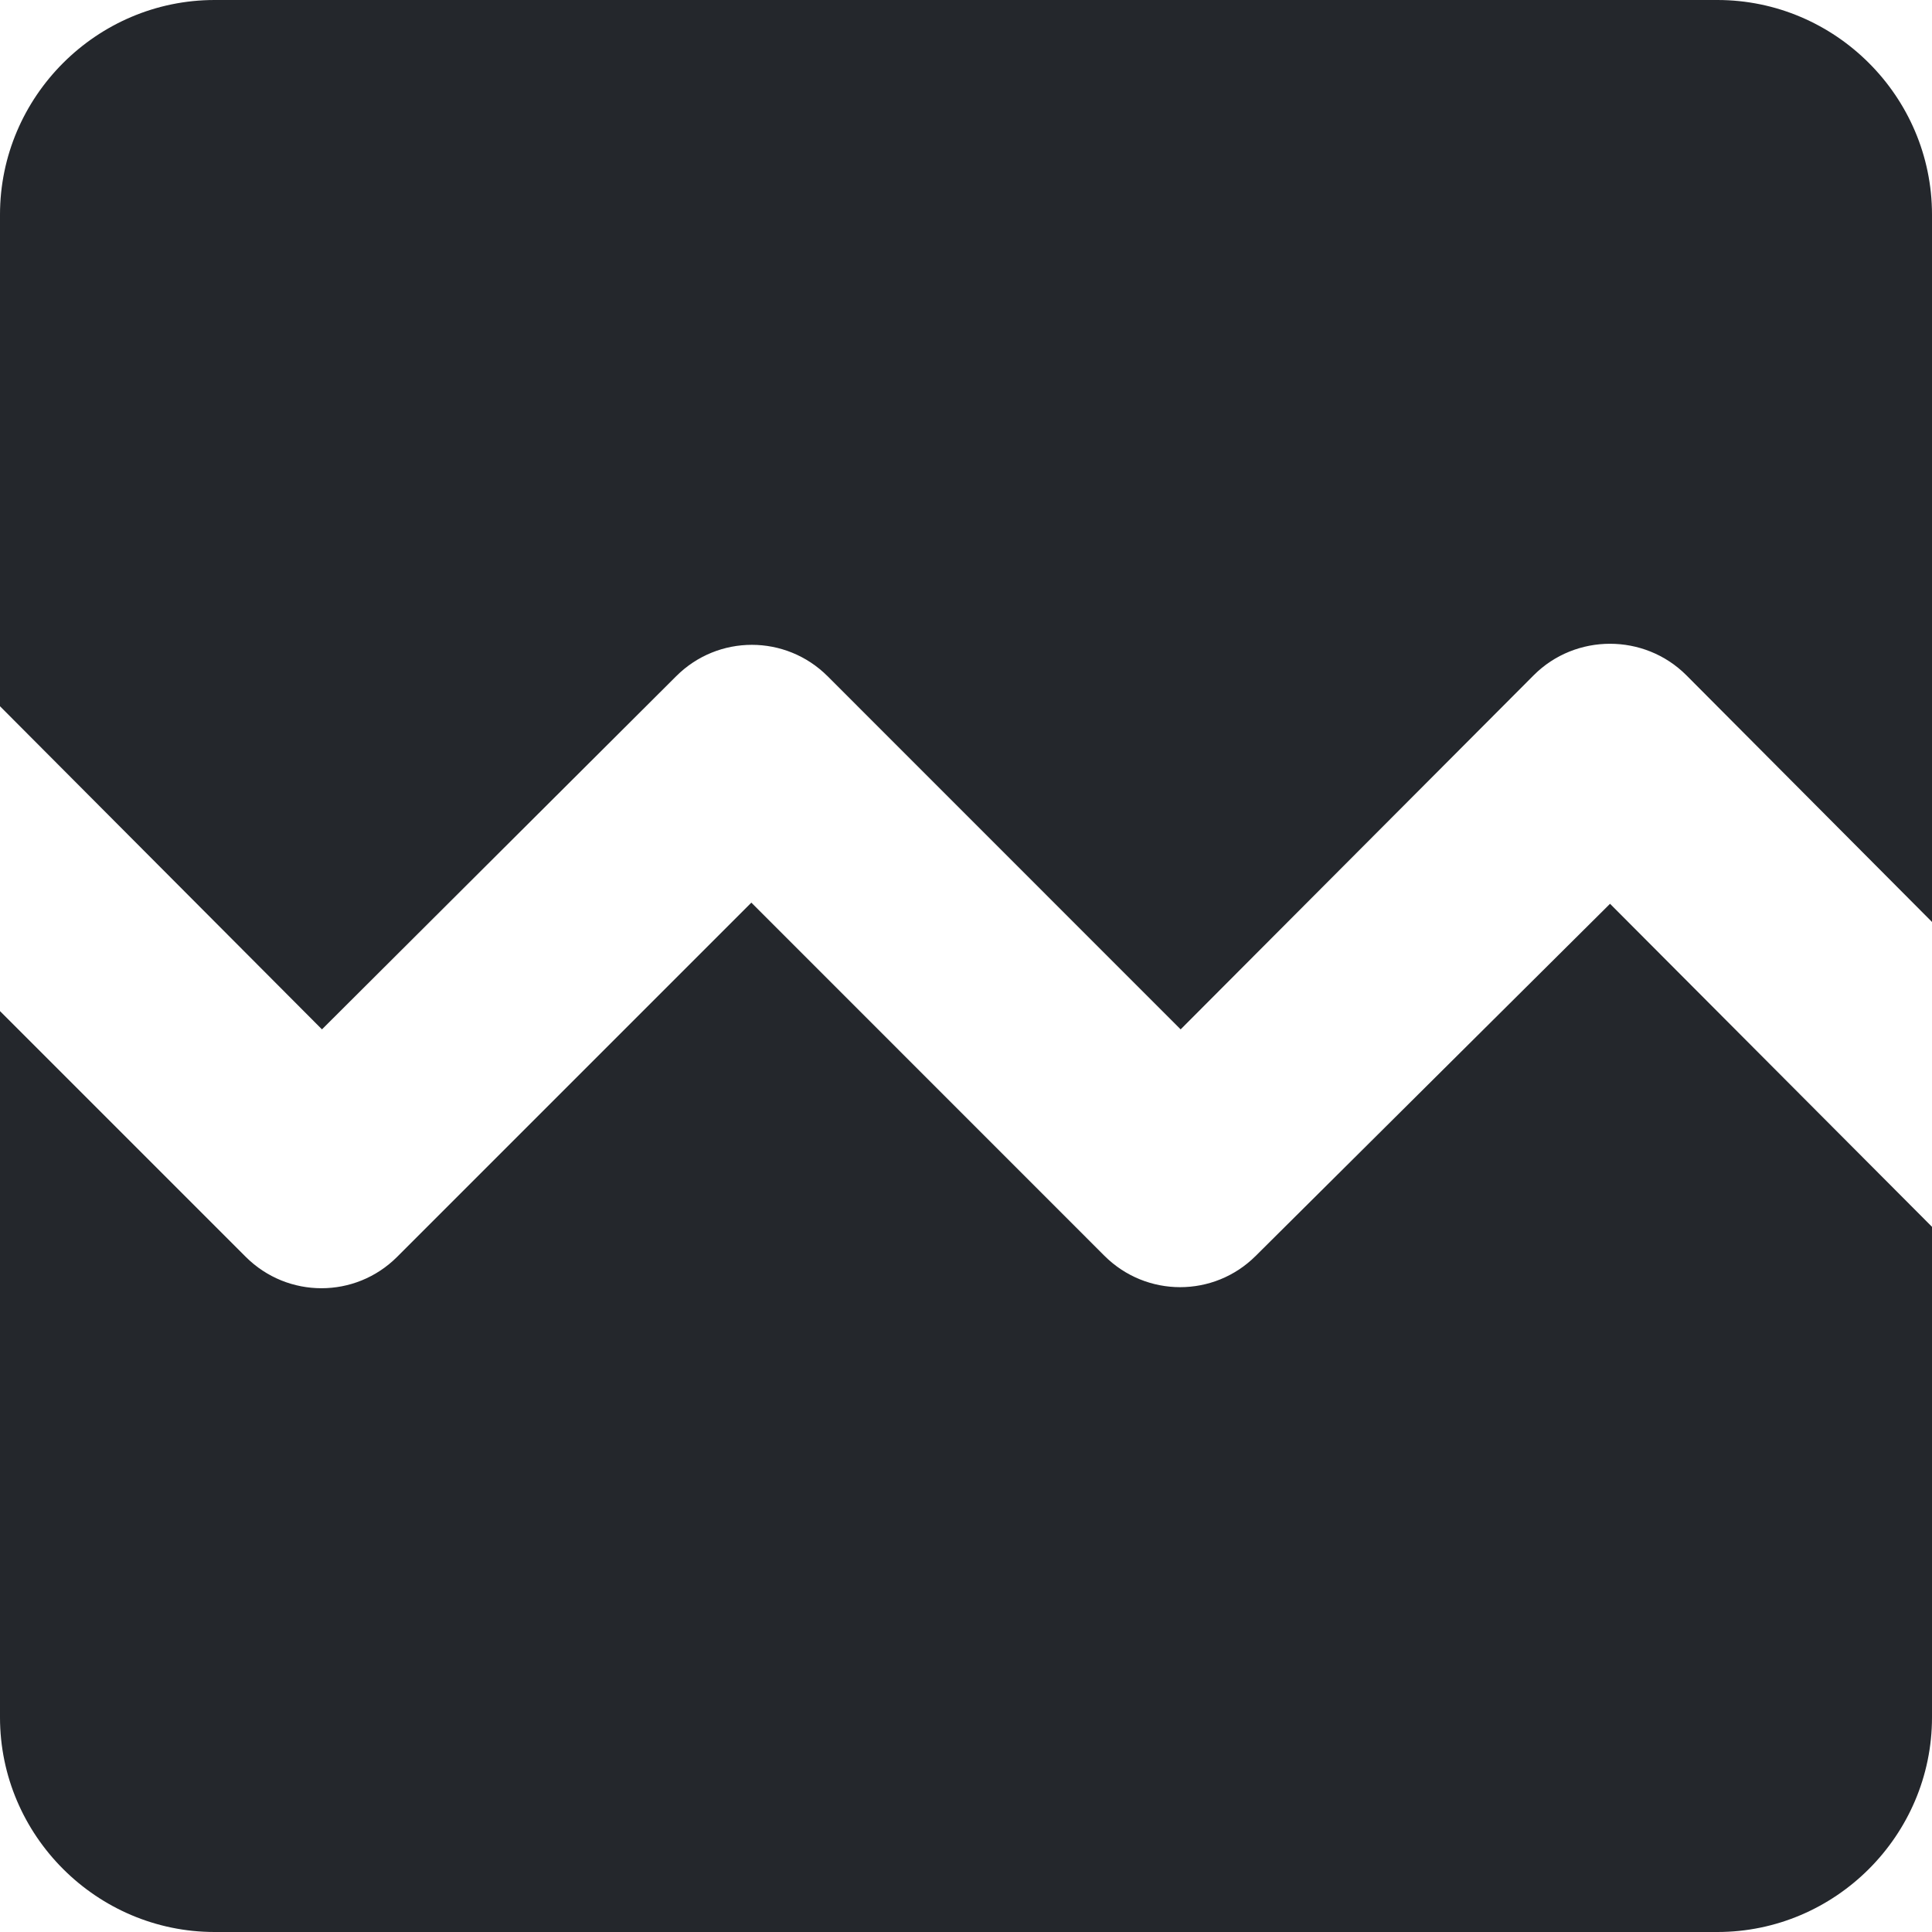 <svg width="20" height="20" viewBox="0 0 20 20" fill="none" xmlns="http://www.w3.org/2000/svg">
  <path fill-rule="evenodd" clip-rule="evenodd"
    d="M20 2.222V9.544L17.456 6.989C17.022 6.556 16.311 6.556 15.878 6.989L12.222 10.656L8.567 7C8.133 6.567 7.433 6.567 7 7L3.333 10.656L0 7.311V2.222C0 1 1 0 2.222 0H17.778C19 0 20 1 20 2.222ZM16.667 9.356L20 12.7V17.778C20 19 19 20 17.778 20H2.222C1 20 0 19 0 17.778V10.467L2.544 13.011C2.978 13.444 3.678 13.444 4.111 13.011L7.778 9.344L11.433 13C11.867 13.433 12.567 13.433 13 13L16.667 9.356Z"
    fill="#24272CB3" />
</svg>